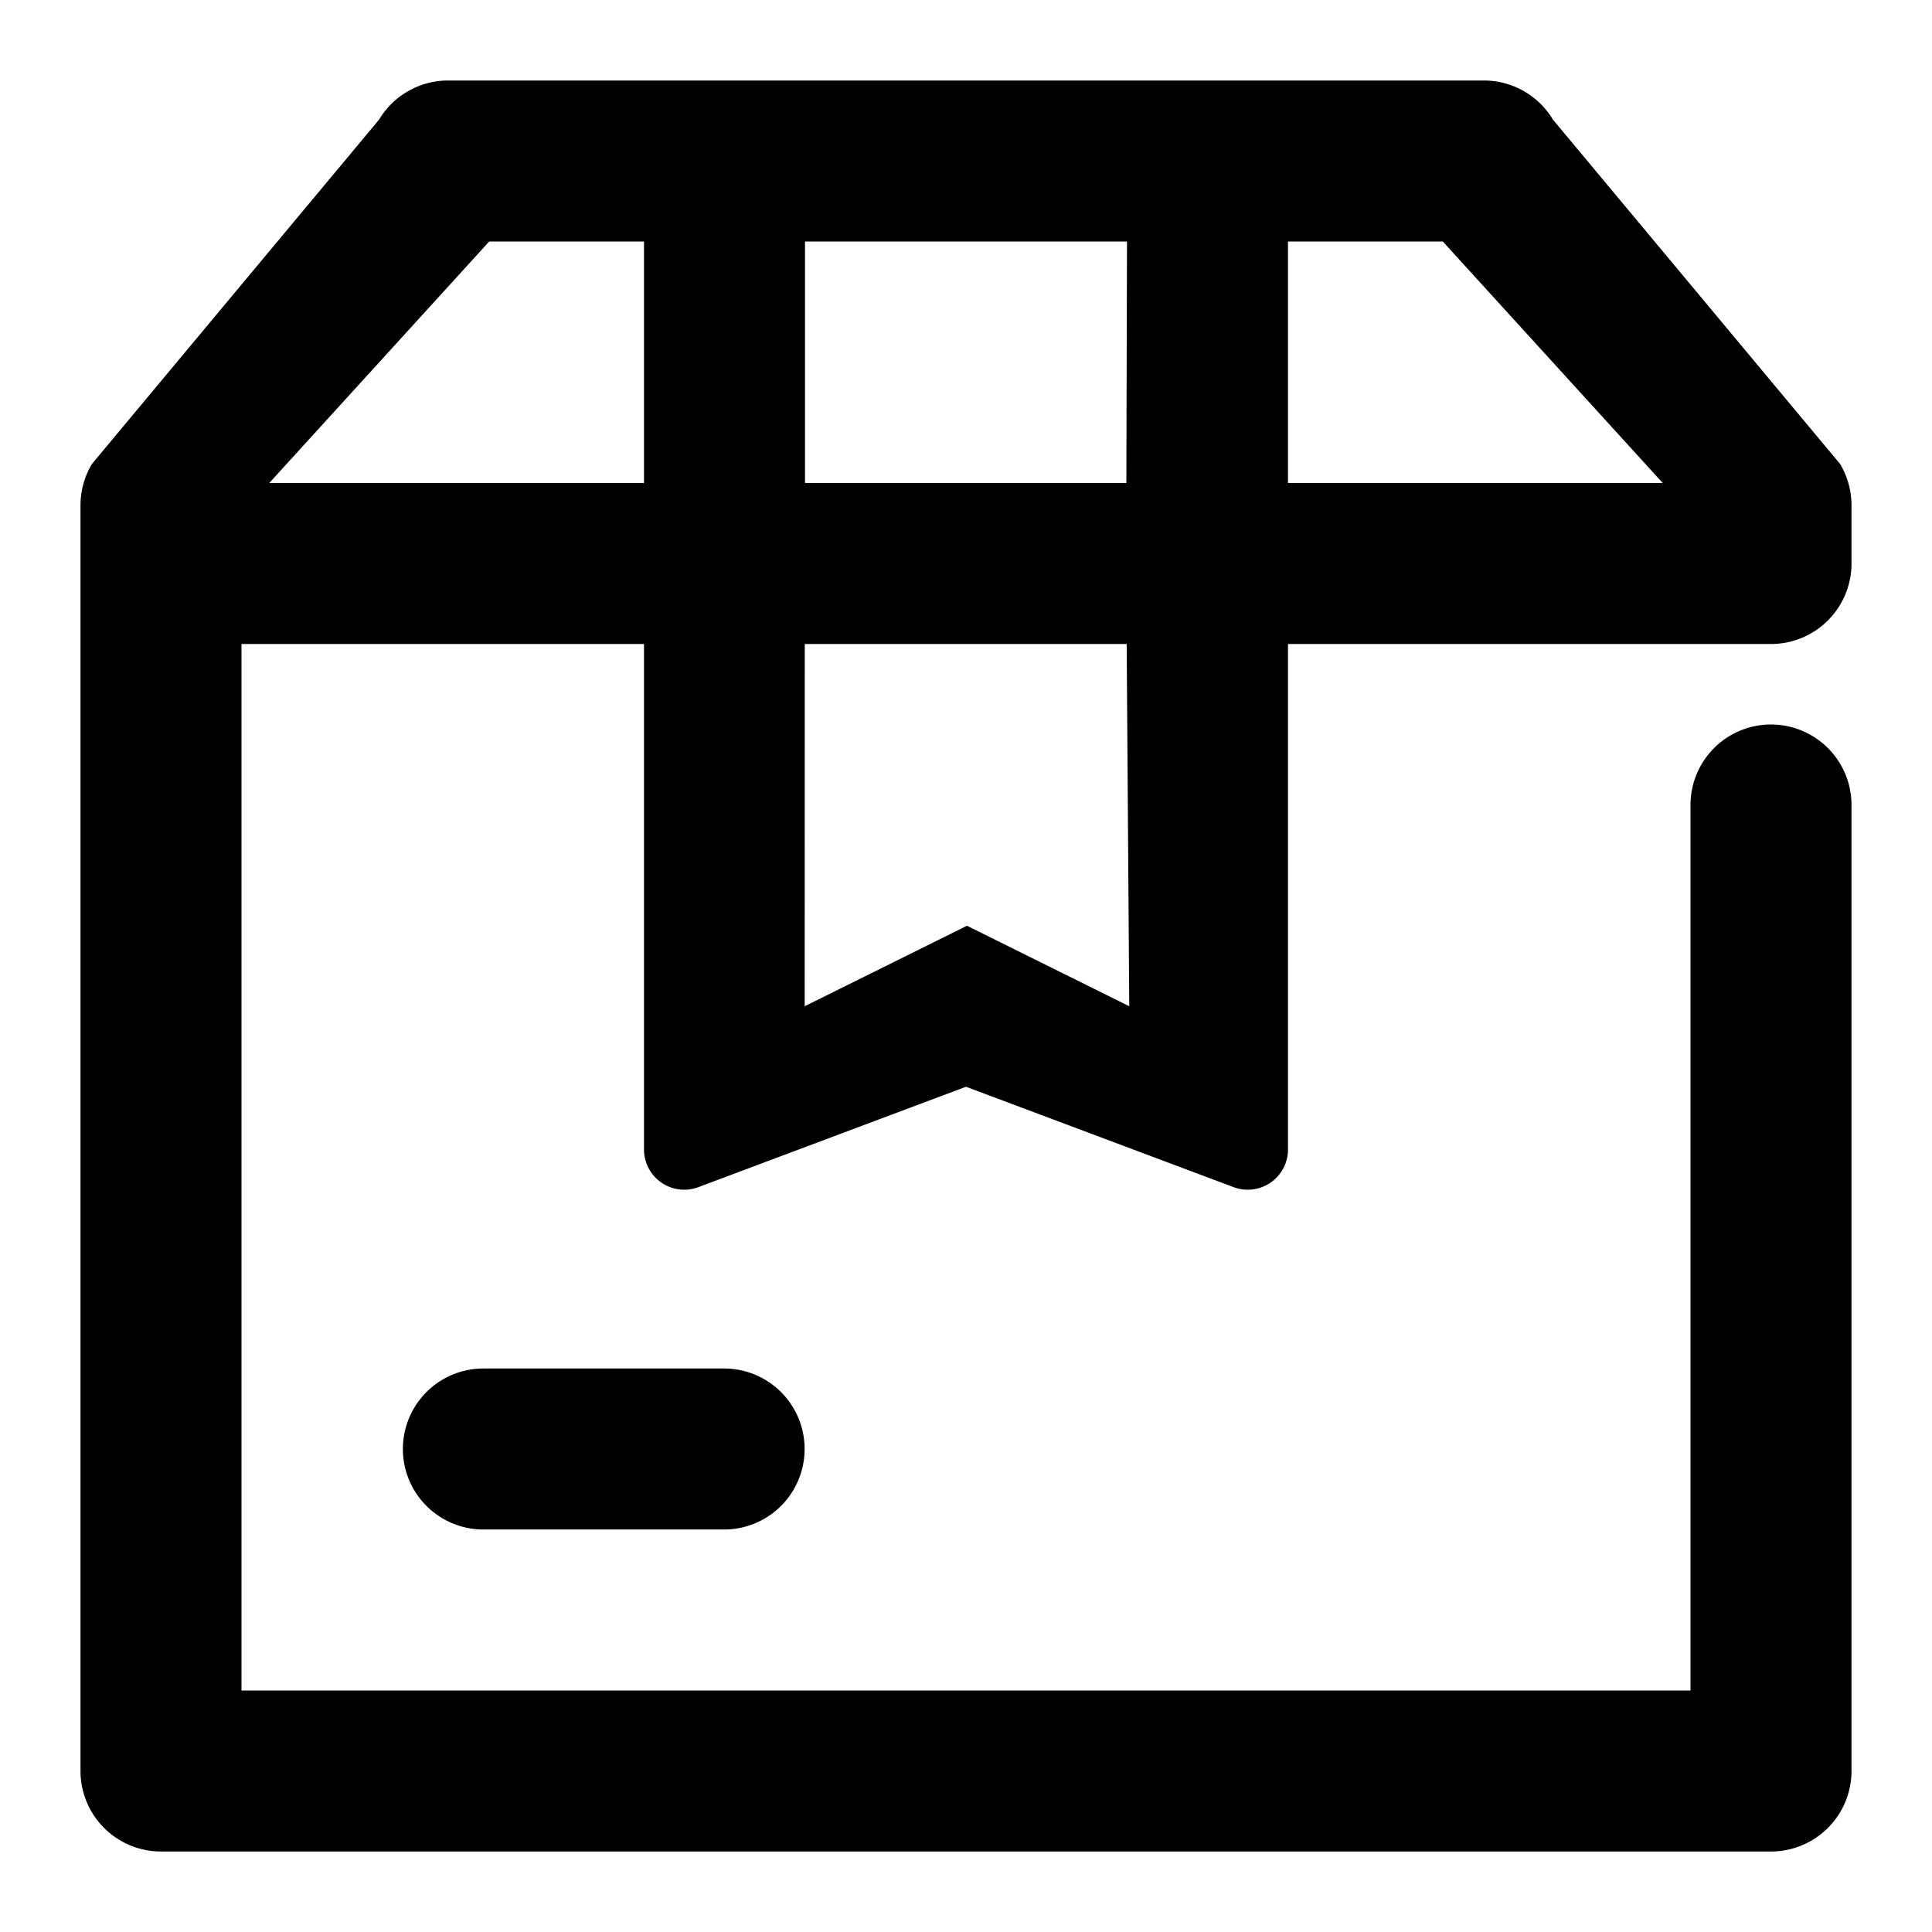 <?xml version="1.0" standalone="no"?><!DOCTYPE svg PUBLIC "-//W3C//DTD SVG 1.1//EN" "http://www.w3.org/Graphics/SVG/1.1/DTD/svg11.dtd"><svg t="1667379224884" class="icon" viewBox="0 0 1024 1024" version="1.1" xmlns="http://www.w3.org/2000/svg" p-id="1613" xmlns:xlink="http://www.w3.org/1999/xlink" width="200" height="200"><path d="M938.667 384a42.667 42.667 0 0 1 42.667 42.667v512a42.667 42.667 0 0 1-42.667 42.667H85.333a42.667 42.667 0 0 1-42.667-42.667V267.819a42.667 42.667 0 0 1 6.101-21.973l152.149-182.443A42.667 42.667 0 0 1 237.483 42.667h549.035a42.667 42.667 0 0 1 36.565 20.736l152.149 182.443a42.667 42.667 0 0 1 6.101 21.973V298.667a42.667 42.667 0 0 1-42.667 42.667h-256v267.904a21.333 21.333 0 0 1-28.843 19.968L512 576l-141.824 53.205A21.333 21.333 0 0 1 341.333 609.195V341.333H128v554.667h768V426.667a42.667 42.667 0 0 1 42.667-42.667z m-341.333-256h-170.667v128h170.325L597.333 128z m-0.171 213.333H426.539l-0.043 192 86.016-42.667 86.016 42.667-1.365-192z m284.117-85.333l-116.565-128H682.667v128h198.613zM341.333 256V128H259.285L142.72 256H341.333zM256 725.333h128a42.667 42.667 0 0 1 0 85.333H256a42.667 42.667 0 0 1 0-85.333z" p-id="1614"></path></svg>